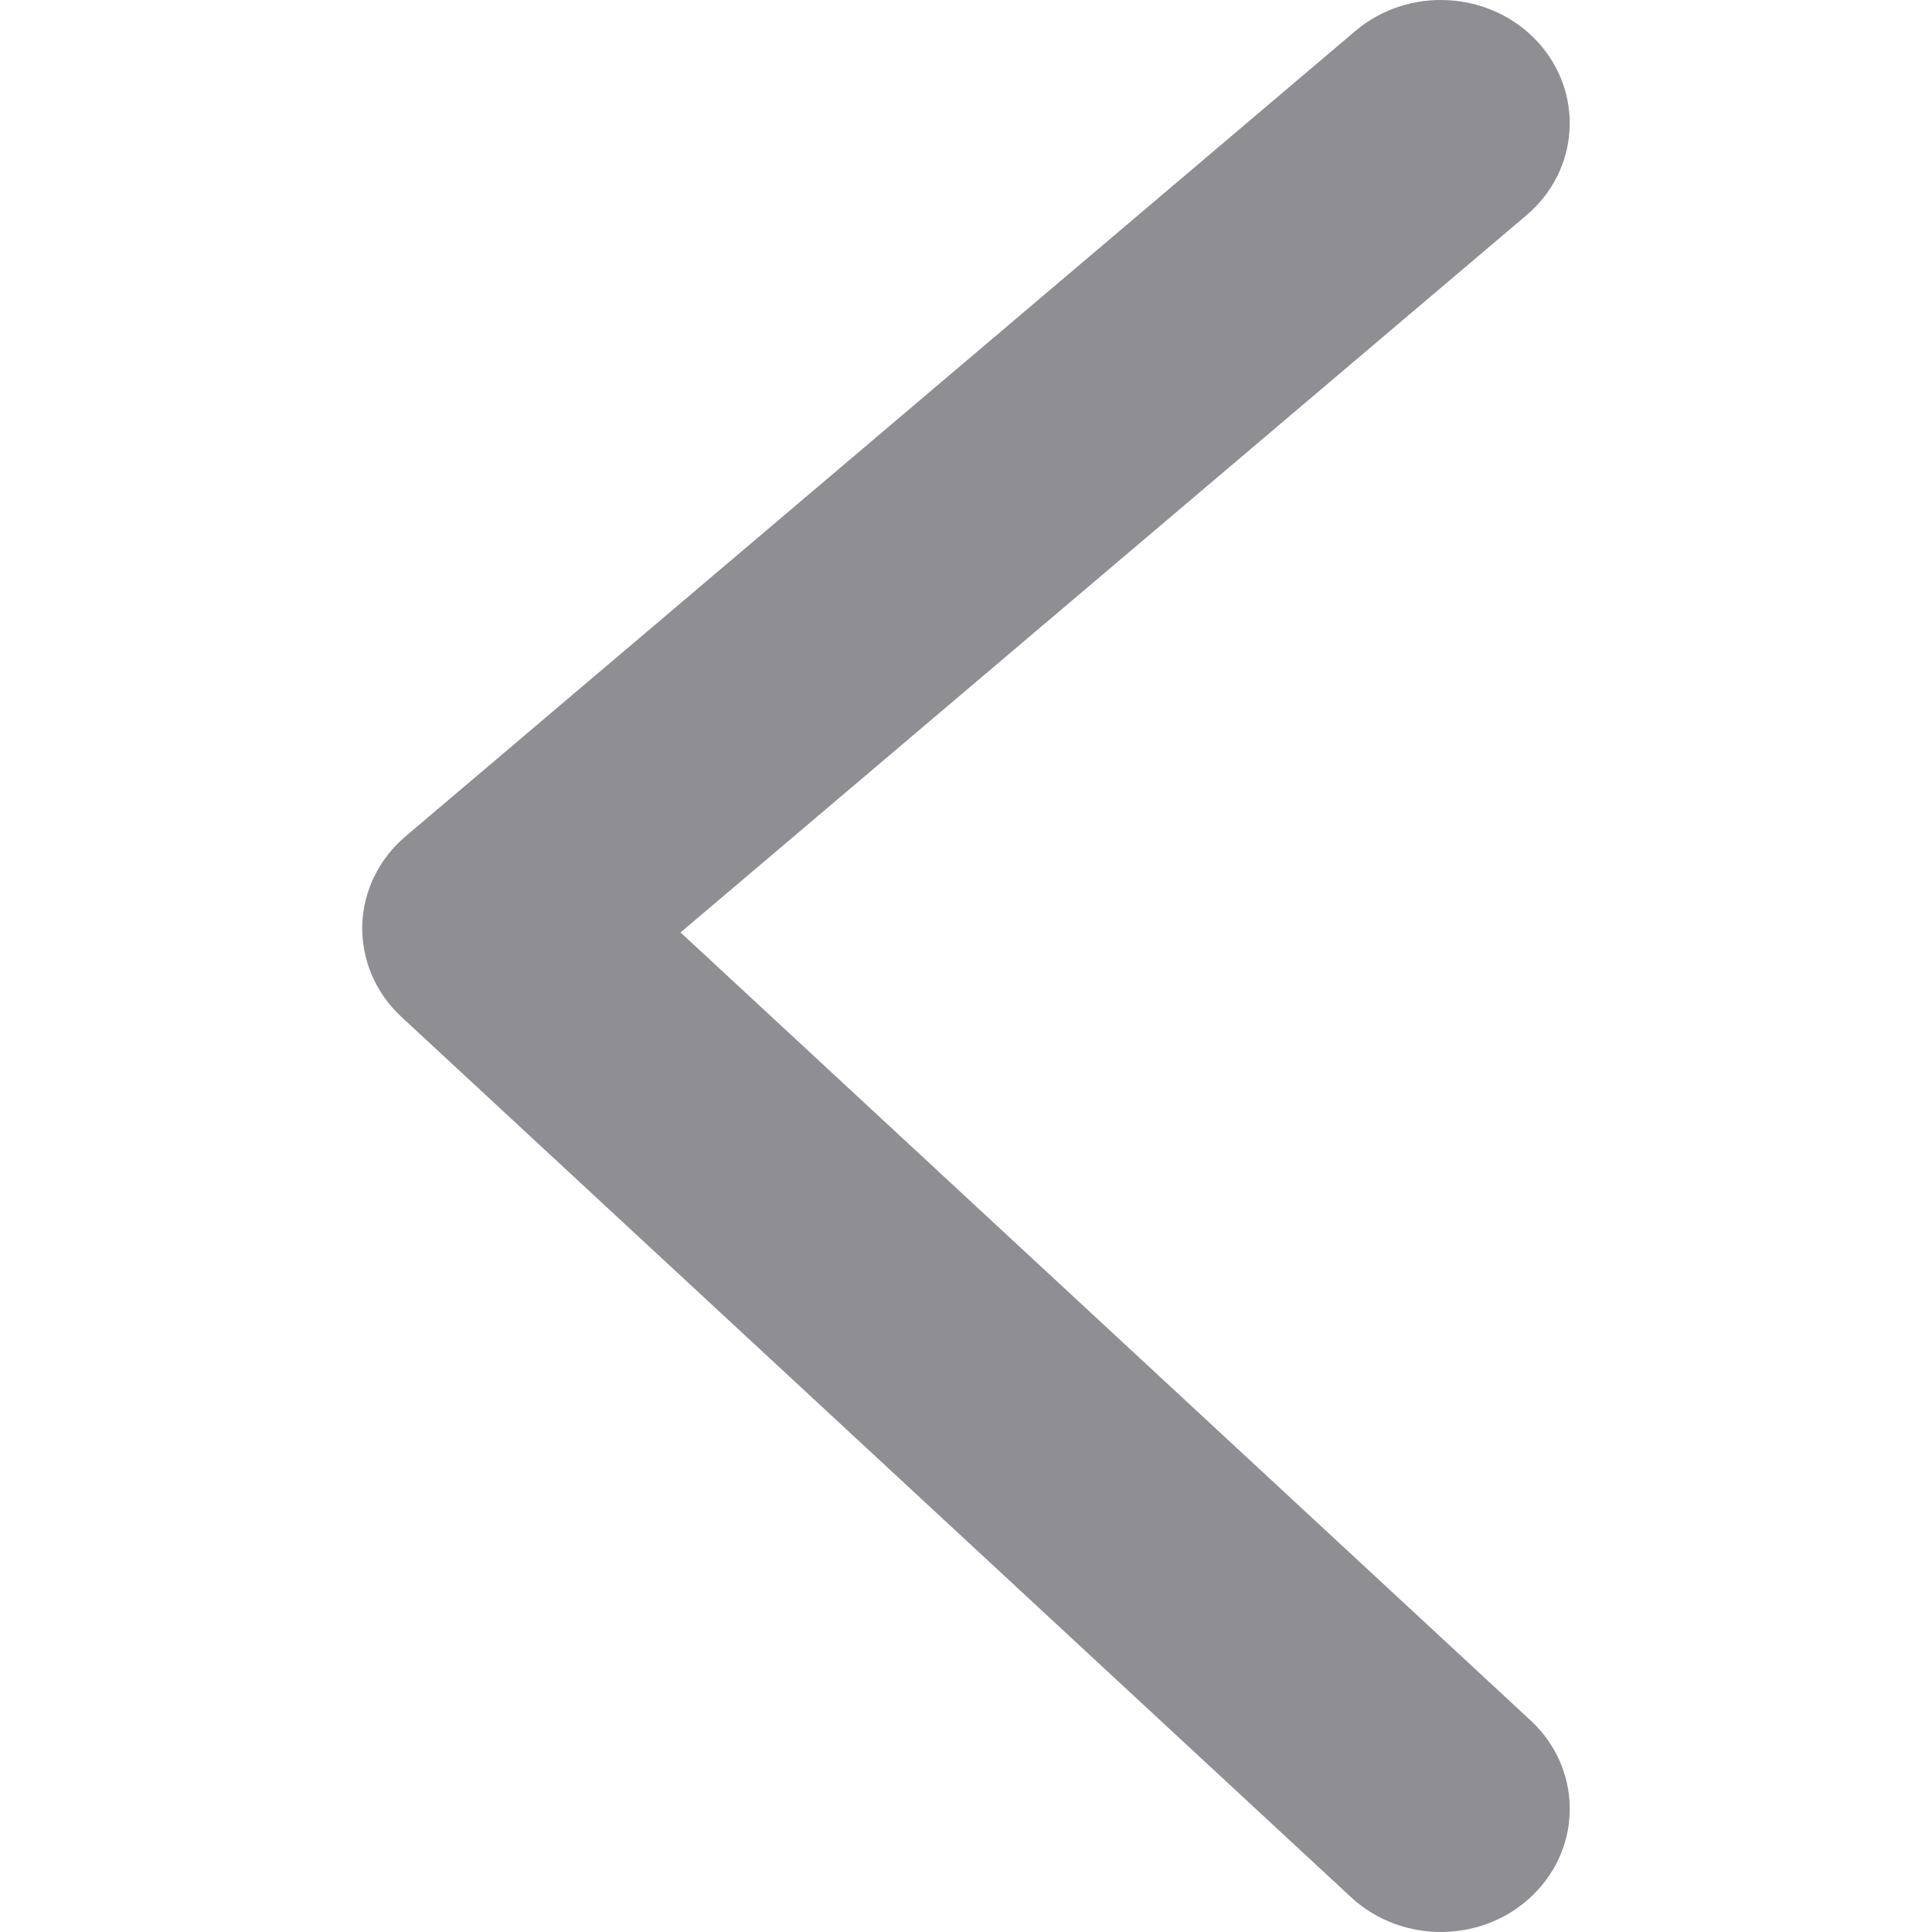 <svg width="16" height="16" viewBox="0 0 16 16" fill="none" xmlns="http://www.w3.org/2000/svg">
<g clip-path="url(#clip0_2002_127)">
<path fill-rule="evenodd" clip-rule="evenodd" d="M12.699 15.69C13.109 15.286 13.099 14.64 12.676 14.248L5.636 7.722L12.641 1.783C13.082 1.409 13.122 0.765 12.731 0.343C12.34 -0.078 11.665 -0.117 11.224 0.257L3.359 6.926C3.137 7.114 3.007 7.382 3 7.666C2.994 7.95 3.111 8.224 3.324 8.421L11.189 15.712C11.613 16.104 12.288 16.095 12.699 15.69Z" fill="#8E8E93"/>
</g>
<defs>
<clipPath id="clip0_2002_127">
<rect width="16" height="16" fill="white"/>
</clipPath>
</defs>
</svg>
